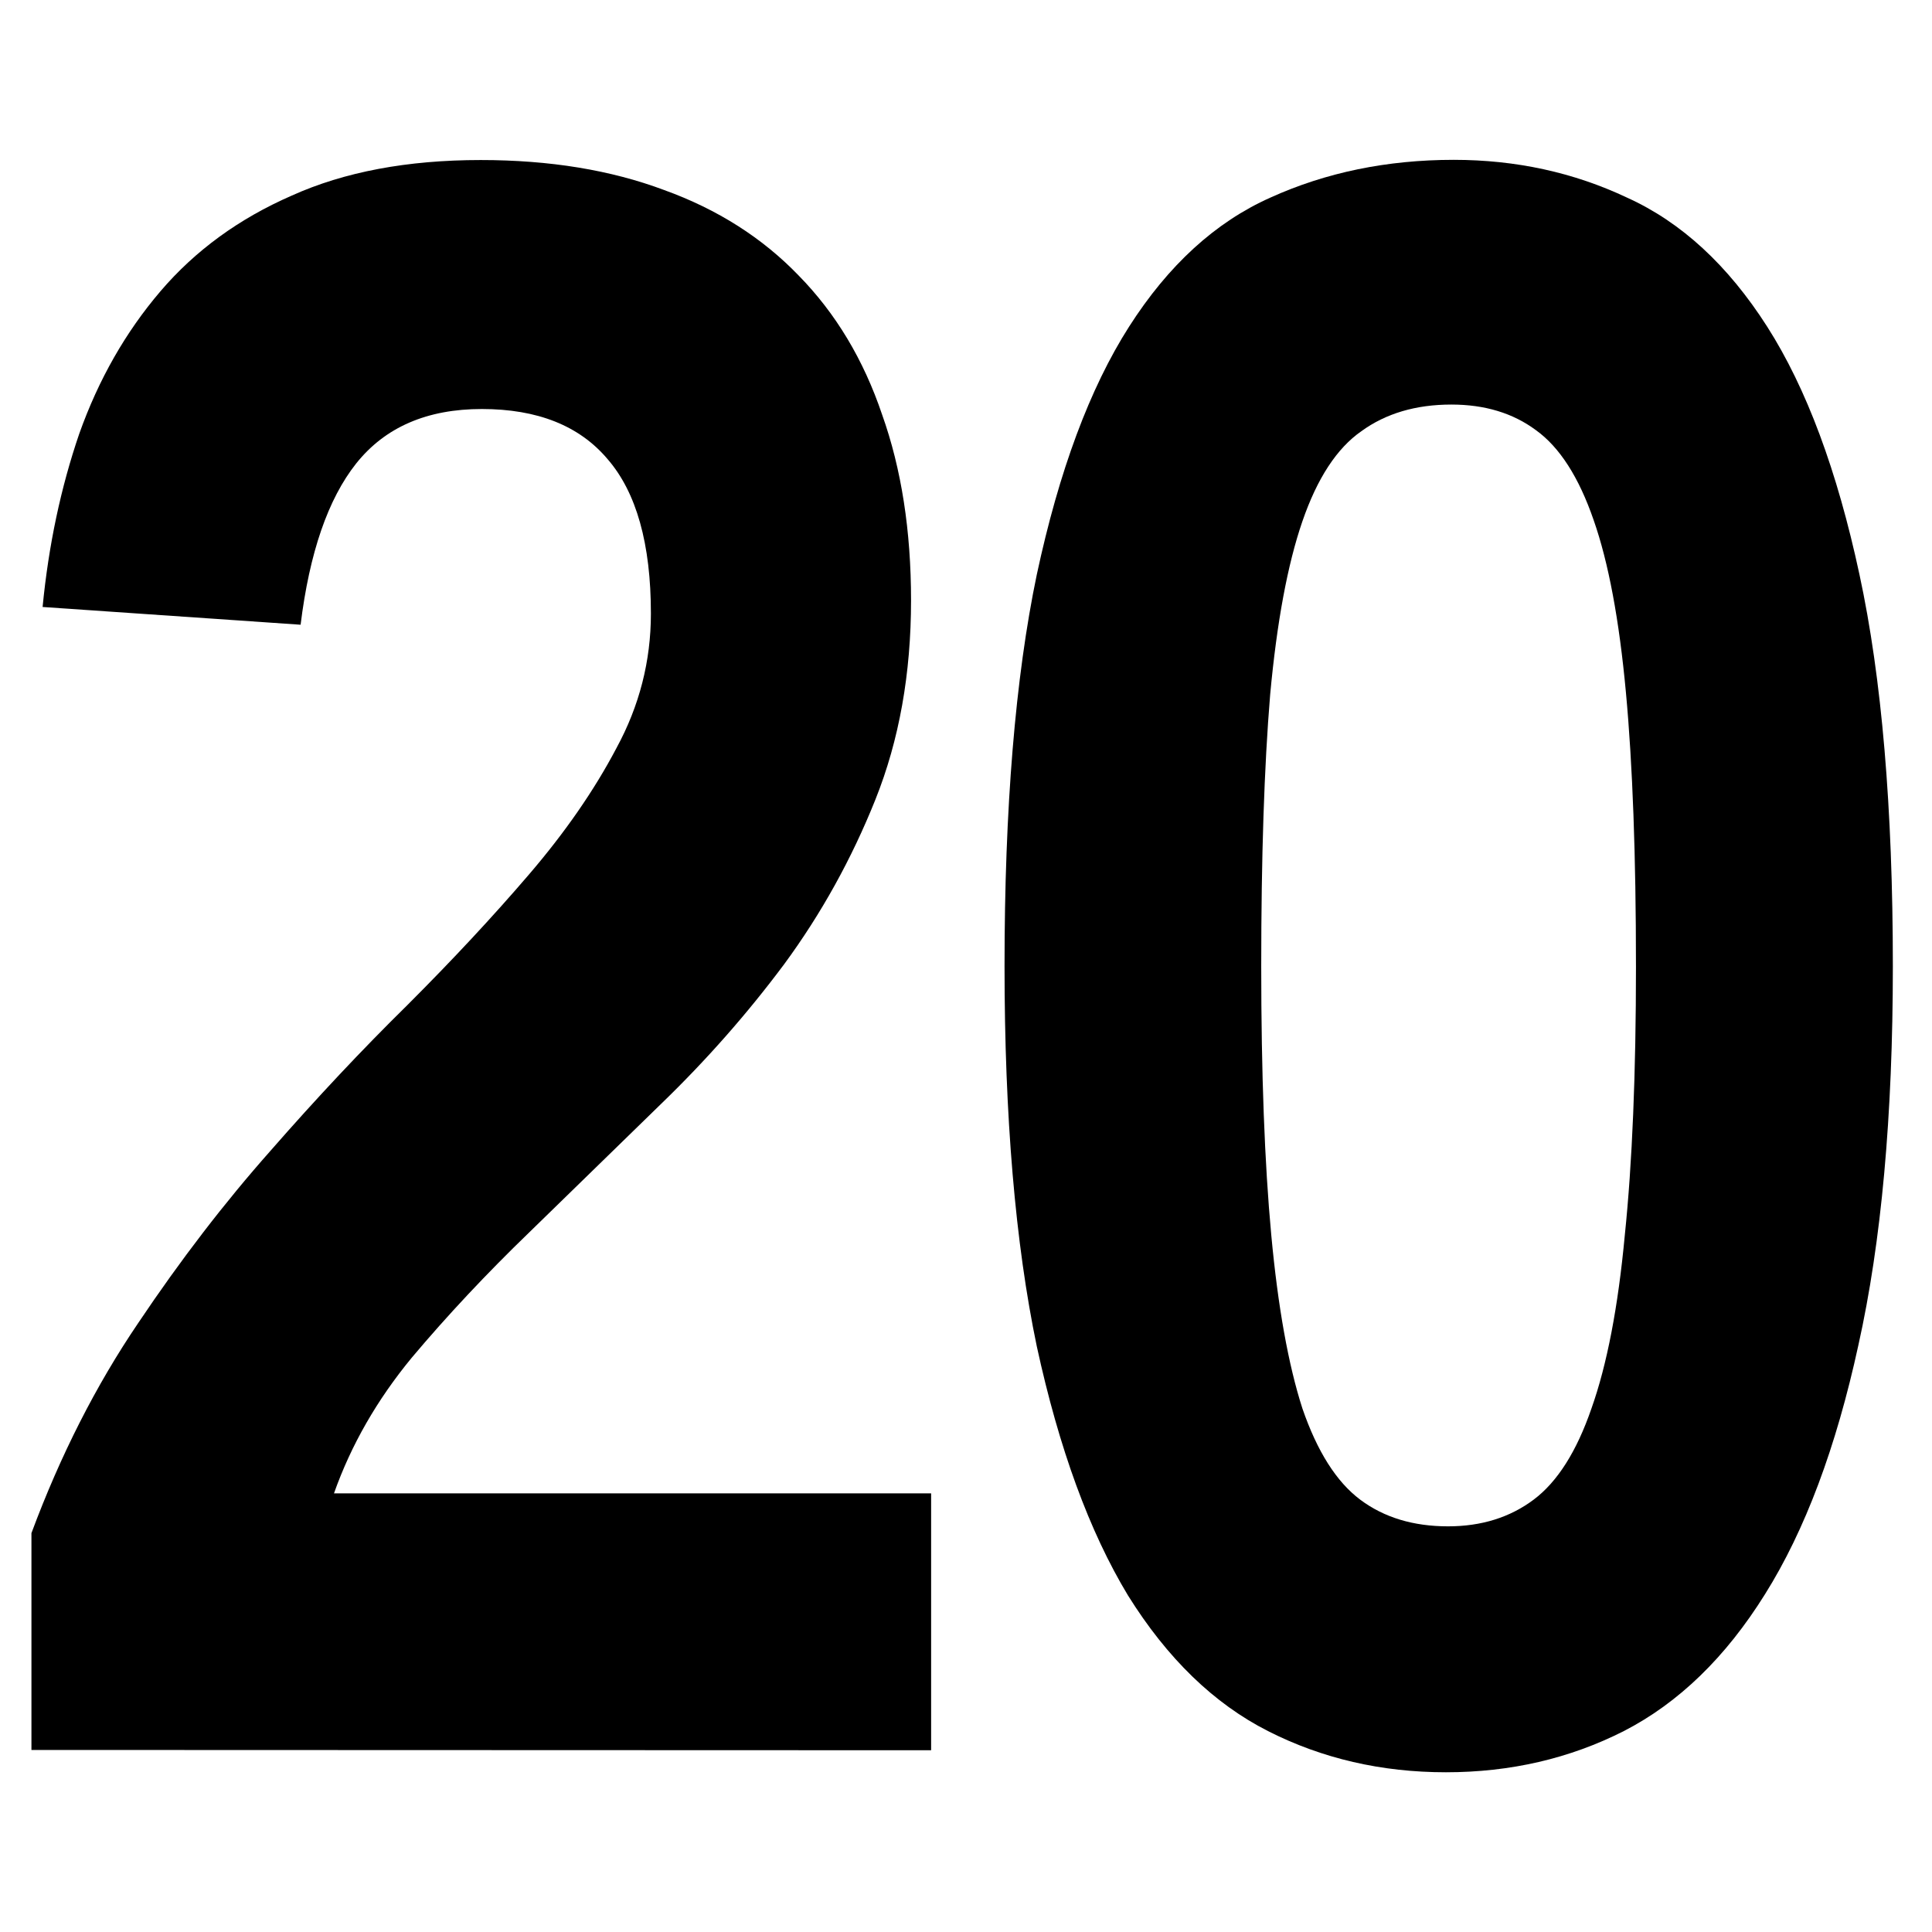 <?xml version="1.0" encoding="UTF-8" standalone="no"?>
<!-- Created with Inkscape (http://www.inkscape.org/) -->

<svg
   xmlns:dc="http://purl.org/dc/elements/1.1/"
   xmlns:cc="http://creativecommons.org/ns#"
   xmlns:rdf="http://www.w3.org/1999/02/22-rdf-syntax-ns#"
   xmlns:svg="http://www.w3.org/2000/svg"
   xmlns="http://www.w3.org/2000/svg"
   xmlns:sodipodi="http://sodipodi.sourceforge.net/DTD/sodipodi-0.dtd"
   xmlns:inkscape="http://www.inkscape.org/namespaces/inkscape"
   width="72"
   height="72"
   viewBox="0 0 19.05 19.05"
   version="1.1"
   id="svg8"
   sodipodi:docname="numIcon.svg"
   inkscape:version="0.92.2 (5c3e80d, 2017-08-06)">
  <defs
     id="defs2" />
  <sodipodi:namedview
     id="base"
     pagecolor="#ffffff"
     bordercolor="#666666"
     borderopacity="1.0"
     inkscape:pageopacity="0.0"
     inkscape:pageshadow="2"
     inkscape:zoom="12.041667"
     inkscape:cx="23.888031"
     inkscape:cy="34.960949"
     inkscape:document-units="px"
     inkscape:current-layer="layer1"
     showgrid="true"
     units="px">
    <inkscape:grid
       type="xygrid"
       id="grid815" />
  </sodipodi:namedview>
  <g
     inkscape:label="Layer 1"
     inkscape:groupmode="layer"
     id="layer1"
     transform="translate(0,-277.95)">
    <g
       aria-label="20"
       style="font-style:normal;font-variant:normal;font-weight:normal;font-stretch:normal;font-size:22.455px;line-height:125%;font-family:'Liberation Sans Narrow';-inkscape-font-specification:'Liberation Sans Narrow';text-align:center;letter-spacing:0px;word-spacing:0px;text-anchor:middle;fill:#000000;fill-opacity:1;stroke:none;stroke-width:0.702px;stroke-linecap:butt;stroke-linejoin:miter;stroke-opacity:1"
       id="text4518">
      <path
         d="m 0.31,295.205 v -2.138 q 0.428,-1.151 1.053,-2.072 0.625,-0.932 1.305,-1.699 0.68,-0.778 1.349,-1.436 0.669,-0.669 1.195,-1.283 0.537,-0.625 0.866,-1.25 0.34,-0.625 0.34,-1.327 0,-1.031 -0.428,-1.524 -0.417,-0.493 -1.239,-0.493 -0.811,0 -1.239,0.537 -0.417,0.526 -0.548,1.59 l -2.544,-0.175 q 0.088,-0.91 0.362,-1.71 0.285,-0.8 0.8,-1.403 0.515,-0.603 1.294,-0.943 0.778,-0.351 1.864,-0.351 1.02,0 1.809,0.296 0.789,0.285 1.327,0.844 0.548,0.559 0.822,1.371 0.285,0.8 0.285,1.831 0,1.085 -0.351,1.963 -0.351,0.877 -0.899,1.623 -0.548,0.735 -1.217,1.381 l -1.294,1.261 q -0.636,0.614 -1.162,1.239 -0.515,0.625 -0.767,1.338 h 5.888 v 2.533 z"
         style="font-style:normal;font-variant:normal;font-weight:bold;font-stretch:condensed;font-size:22.455px;font-family:'Liberation Sans Narrow';-inkscape-font-specification:'Liberation Sans Narrow Bold Condensed';text-align:center;letter-spacing:-0.757px;word-spacing:0px;writing-mode:lr-tb;text-anchor:middle;stroke-width:0.702px"
         id="path900" />
      <path
         d="m 18.664,287.475 q 0,2.215 -0.34,3.739 -0.329,1.513 -0.921,2.456 -0.581,0.932 -1.392,1.349 -0.8,0.406 -1.754,0.406 -0.954,0 -1.754,-0.406 -0.8,-0.406 -1.381,-1.338 -0.57,-0.943 -0.899,-2.456 -0.318,-1.524 -0.318,-3.75 0,-2.335 0.318,-3.859 0.329,-1.535 0.91,-2.445 0.581,-0.91 1.392,-1.272 0.822,-0.373 1.809,-0.373 0.921,0 1.71,0.373 0.8,0.362 1.381,1.272 0.581,0.91 0.91,2.445 0.329,1.524 0.329,3.859 z m -2.533,0 q 0,-1.634 -0.099,-2.697 -0.099,-1.074 -0.318,-1.699 -0.219,-0.636 -0.57,-0.888 -0.34,-0.252 -0.833,-0.252 -0.526,0 -0.888,0.263 -0.362,0.252 -0.581,0.888 -0.219,0.636 -0.318,1.71 -0.088,1.064 -0.088,2.675 0,1.59 0.099,2.653 0.099,1.064 0.307,1.71 0.219,0.636 0.57,0.899 0.351,0.263 0.866,0.263 0.493,0 0.844,-0.263 0.351,-0.263 0.57,-0.899 0.23,-0.647 0.329,-1.71 0.11,-1.064 0.11,-2.653 z"
         style="font-style:normal;font-variant:normal;font-weight:bold;font-stretch:condensed;font-size:22.455px;font-family:'Liberation Sans Narrow';-inkscape-font-specification:'Liberation Sans Narrow Bold Condensed';text-align:center;letter-spacing:-0.757px;word-spacing:0px;writing-mode:lr-tb;text-anchor:middle;stroke-width:0.702px"
         id="path902" />
    </g>
  </g>
</svg>

